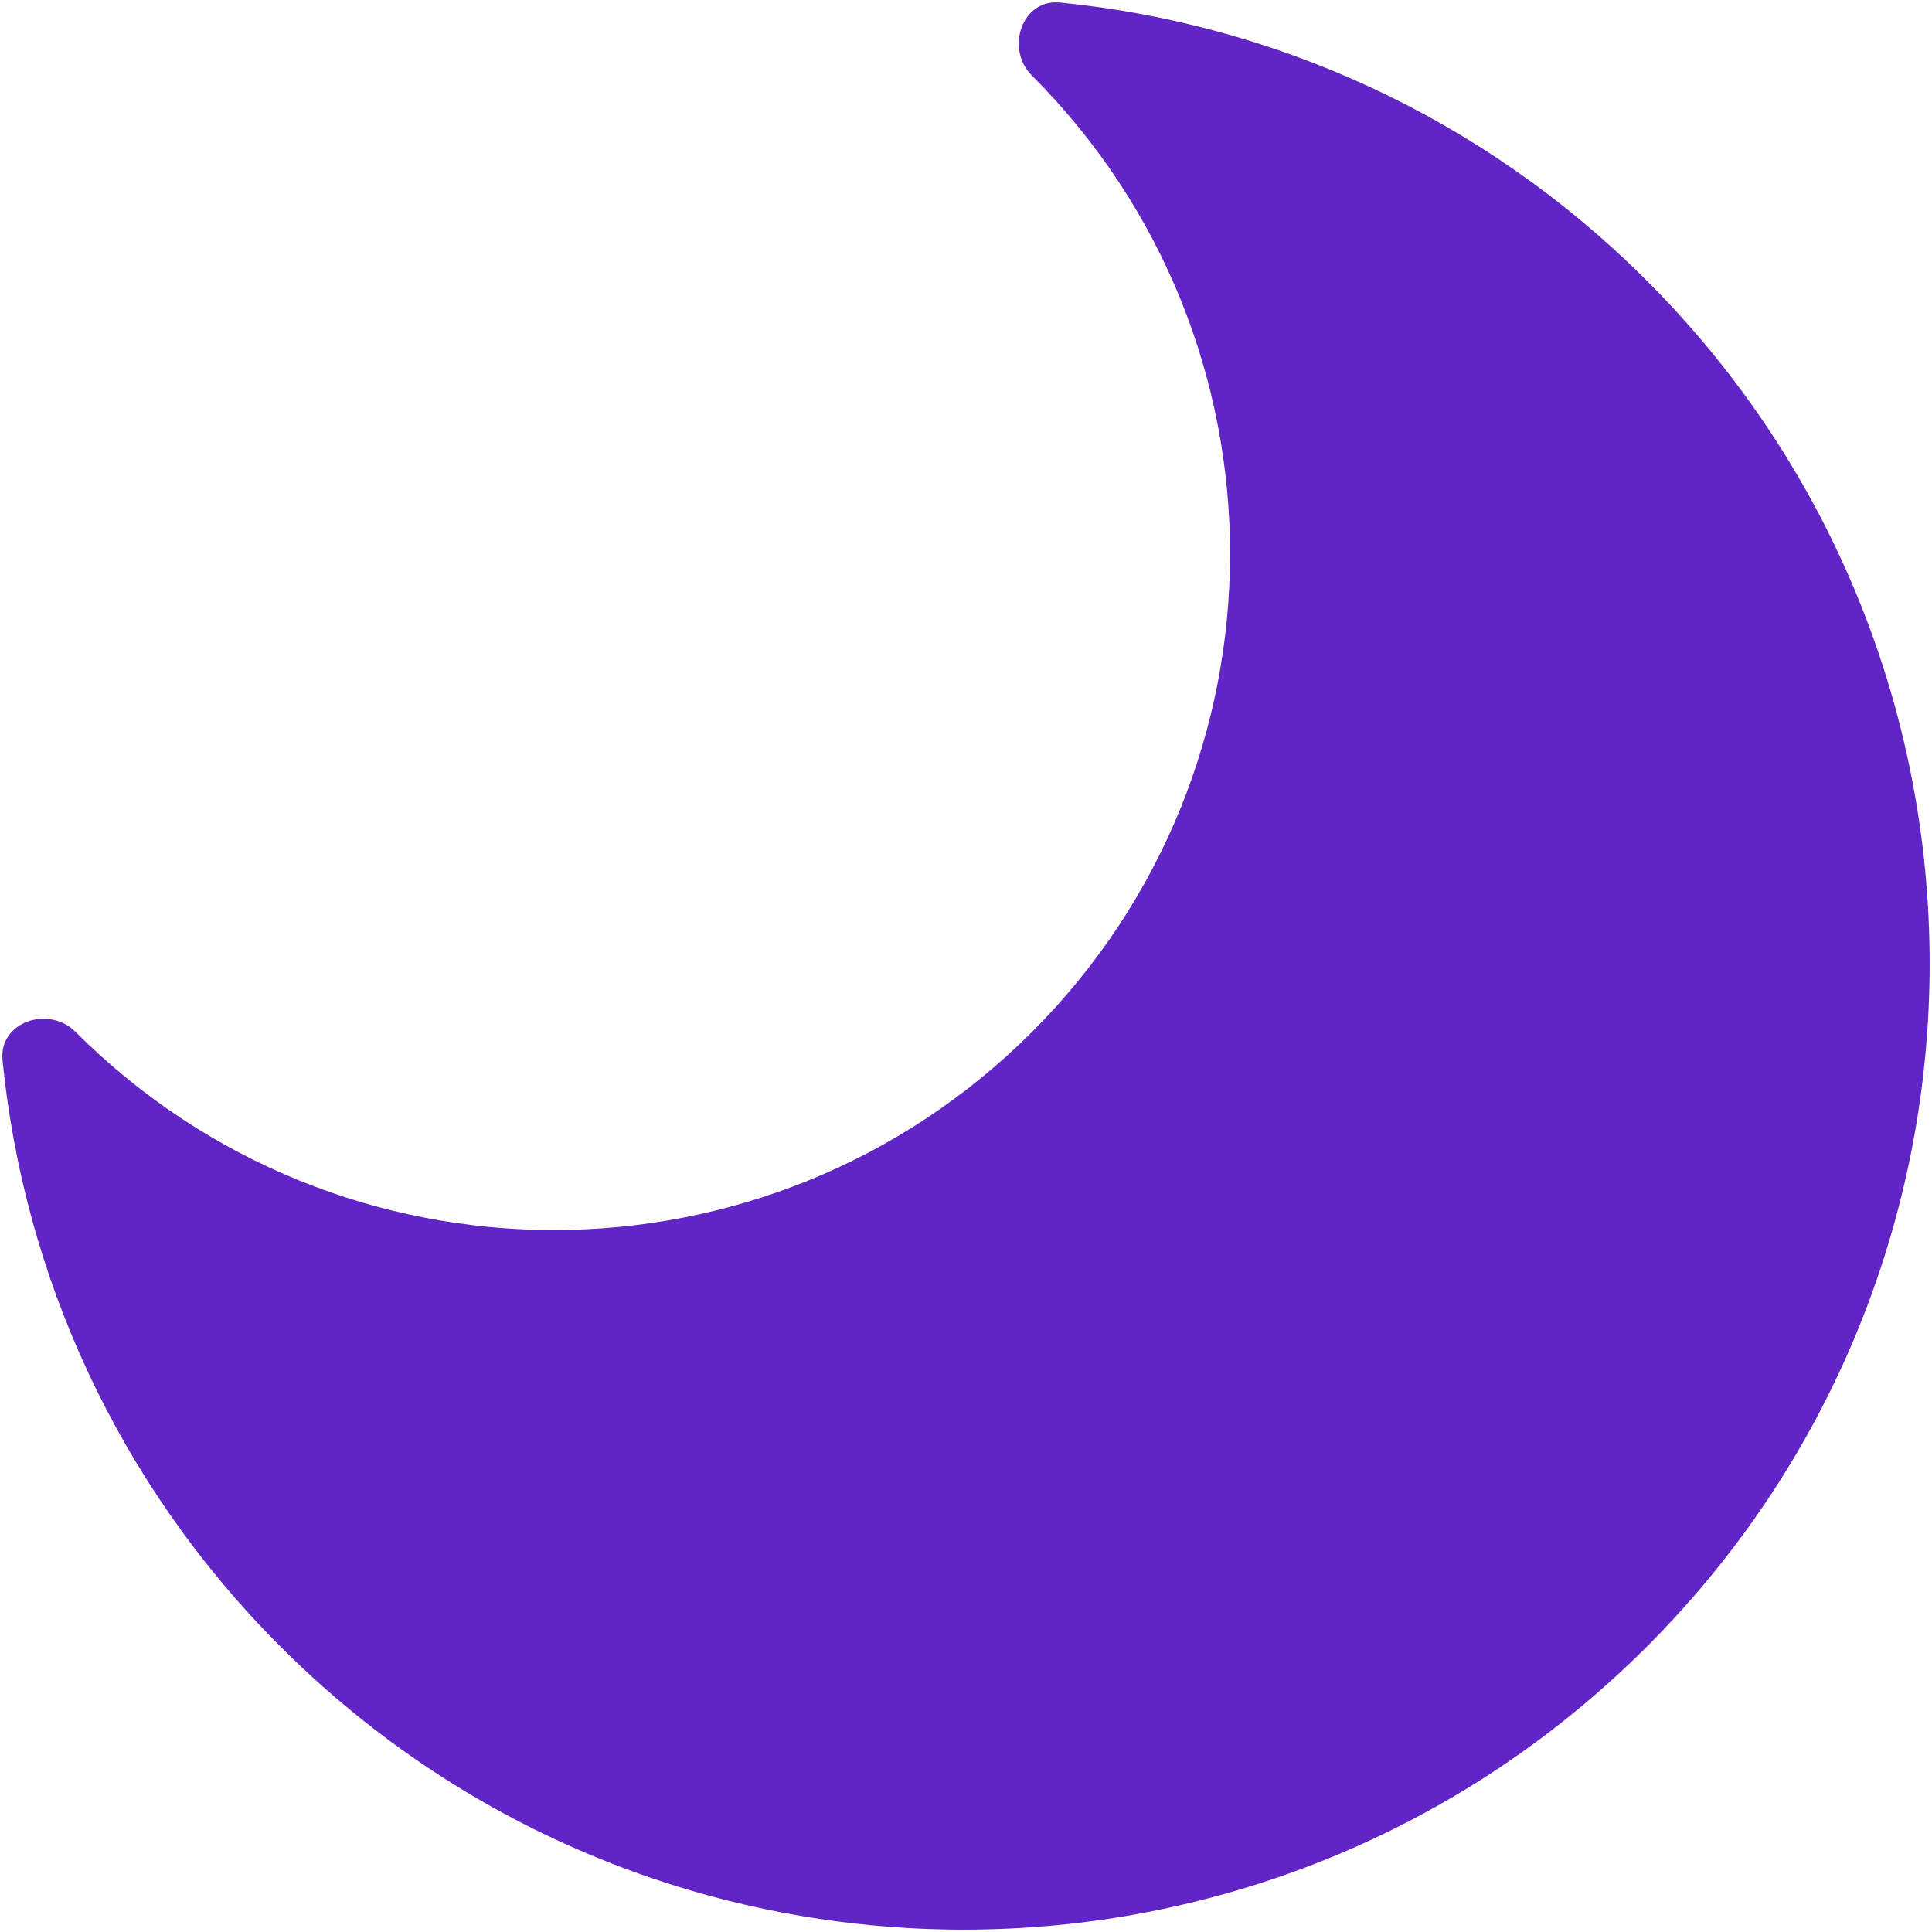 <svg width="20" height="20" viewBox="0 0 20 20" fill="none" xmlns="http://www.w3.org/2000/svg">
<g clip-path="url(#clip0_912_9)">
<path d="M10.683 10.683C13.417 7.949 13.417 3.517 10.683 0.783C10.402 0.503 10.58 -0.014 10.975 0.026C13.192 0.247 15.349 1.207 17.047 2.905C20.952 6.81 20.952 13.142 17.047 17.047C13.142 20.952 6.81 20.952 2.905 17.047C1.207 15.349 0.247 13.192 0.026 10.975C-0.014 10.58 0.503 10.402 0.783 10.683C3.517 13.417 7.949 13.417 10.683 10.683Z" fill="#6225C5"/>
</g>
<defs>
<clipPath id="clip0_912_9">
<rect width="20" height="20" fill="white"/>
</clipPath>
</defs>
</svg>
